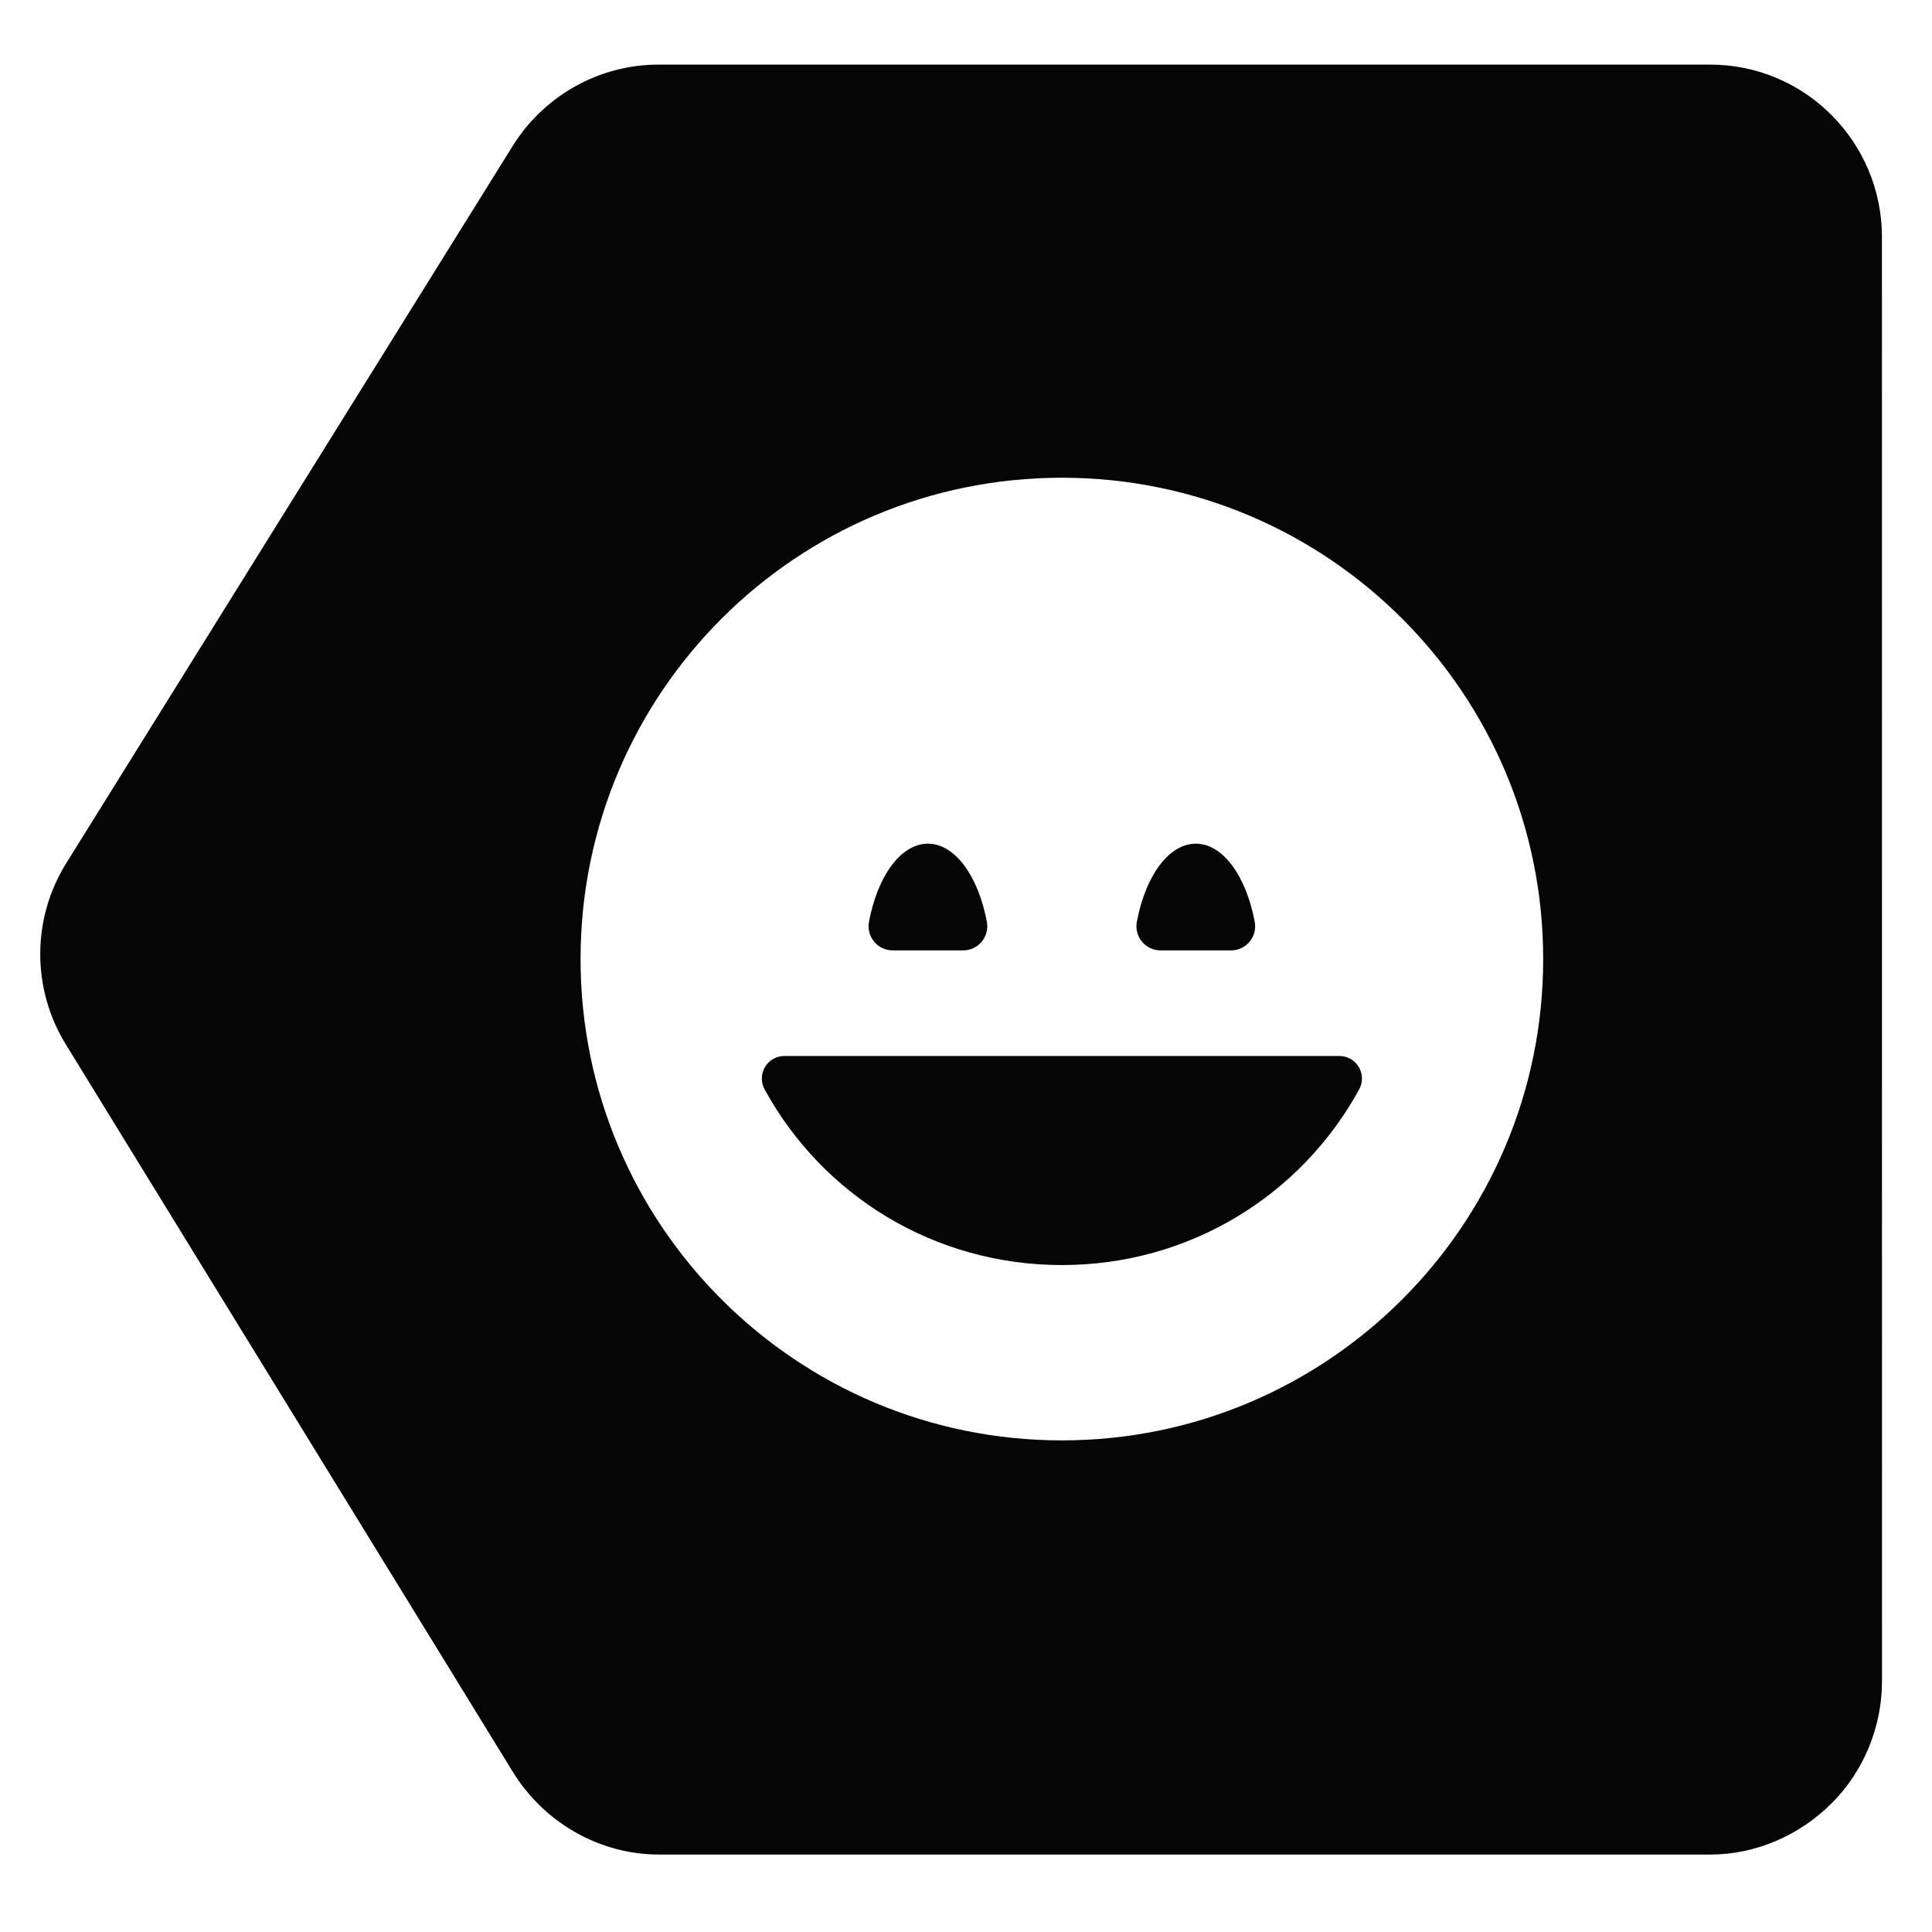<?xml version="1.0" encoding="utf-8"?>
<!-- Generator: Adobe Illustrator 16.0.0, SVG Export Plug-In . SVG Version: 6.00 Build 0)  -->
<!DOCTYPE svg PUBLIC "-//W3C//DTD SVG 1.1//EN" "http://www.w3.org/Graphics/SVG/1.1/DTD/svg11.dtd">
<svg version="1.1" id="Layer_1" xmlns="http://www.w3.org/2000/svg" xmlns:xlink="http://www.w3.org/1999/xlink" x="0px" y="0px"
	 width="48px" height="48px" viewBox="0 0 48 48" enable-background="new 0 0 48 48" xml:space="preserve">
<g>
	<path fill="#050505" d="M46.756,5.885c0-2.356-1.909-4.28-4.267-4.28h-26.13c-1.475,0-2.845,0.773-3.623,2.024L1.645,21.447
		c-0.856,1.374-0.86,3.117-0.013,4.496l11.107,18.075c0.775,1.262,2.152,2.058,3.635,2.058H42.49c1.132,0,2.217-0.475,3.018-1.275
		c0.801-0.8,1.25-1.904,1.25-3.037L46.756,5.885z M26.382,35.786c-6.605,0-11.958-5.354-11.958-11.959
		c0-6.605,5.353-11.958,11.958-11.958c6.604,0,11.958,5.353,11.958,11.958C38.34,30.432,32.985,35.786,26.382,35.786z"/>
	<path fill="#050505" d="M23.055,20.961c-0.68,0-1.255,0.813-1.466,1.943c-0.032,0.175,0.015,0.354,0.128,0.491
		s0.282,0.217,0.46,0.217h1.754c0.178,0,0.347-0.079,0.46-0.216s0.16-0.317,0.128-0.492C24.307,21.774,23.73,20.961,23.055,20.961z"
		/>
	<path fill="#050505" d="M29.71,20.961c-0.679,0-1.255,0.813-1.466,1.943c-0.032,0.175,0.015,0.354,0.128,0.491
		s0.282,0.217,0.46,0.217h1.754c0.179,0,0.347-0.079,0.46-0.216c0.114-0.137,0.16-0.317,0.128-0.492
		C30.962,21.774,30.388,20.961,29.71,20.961z"/>
	<path fill="#050505" d="M26.382,31.43c3.184,0,5.953-1.743,7.387-4.366c0.095-0.173,0.091-0.384-0.01-0.555
		c-0.102-0.17-0.284-0.273-0.482-0.273h-13.79c-0.197,0-0.38,0.104-0.481,0.274c-0.101,0.17-0.104,0.381-0.01,0.554
		C20.428,29.687,23.197,31.43,26.382,31.43z"/>
</g>
</svg>
